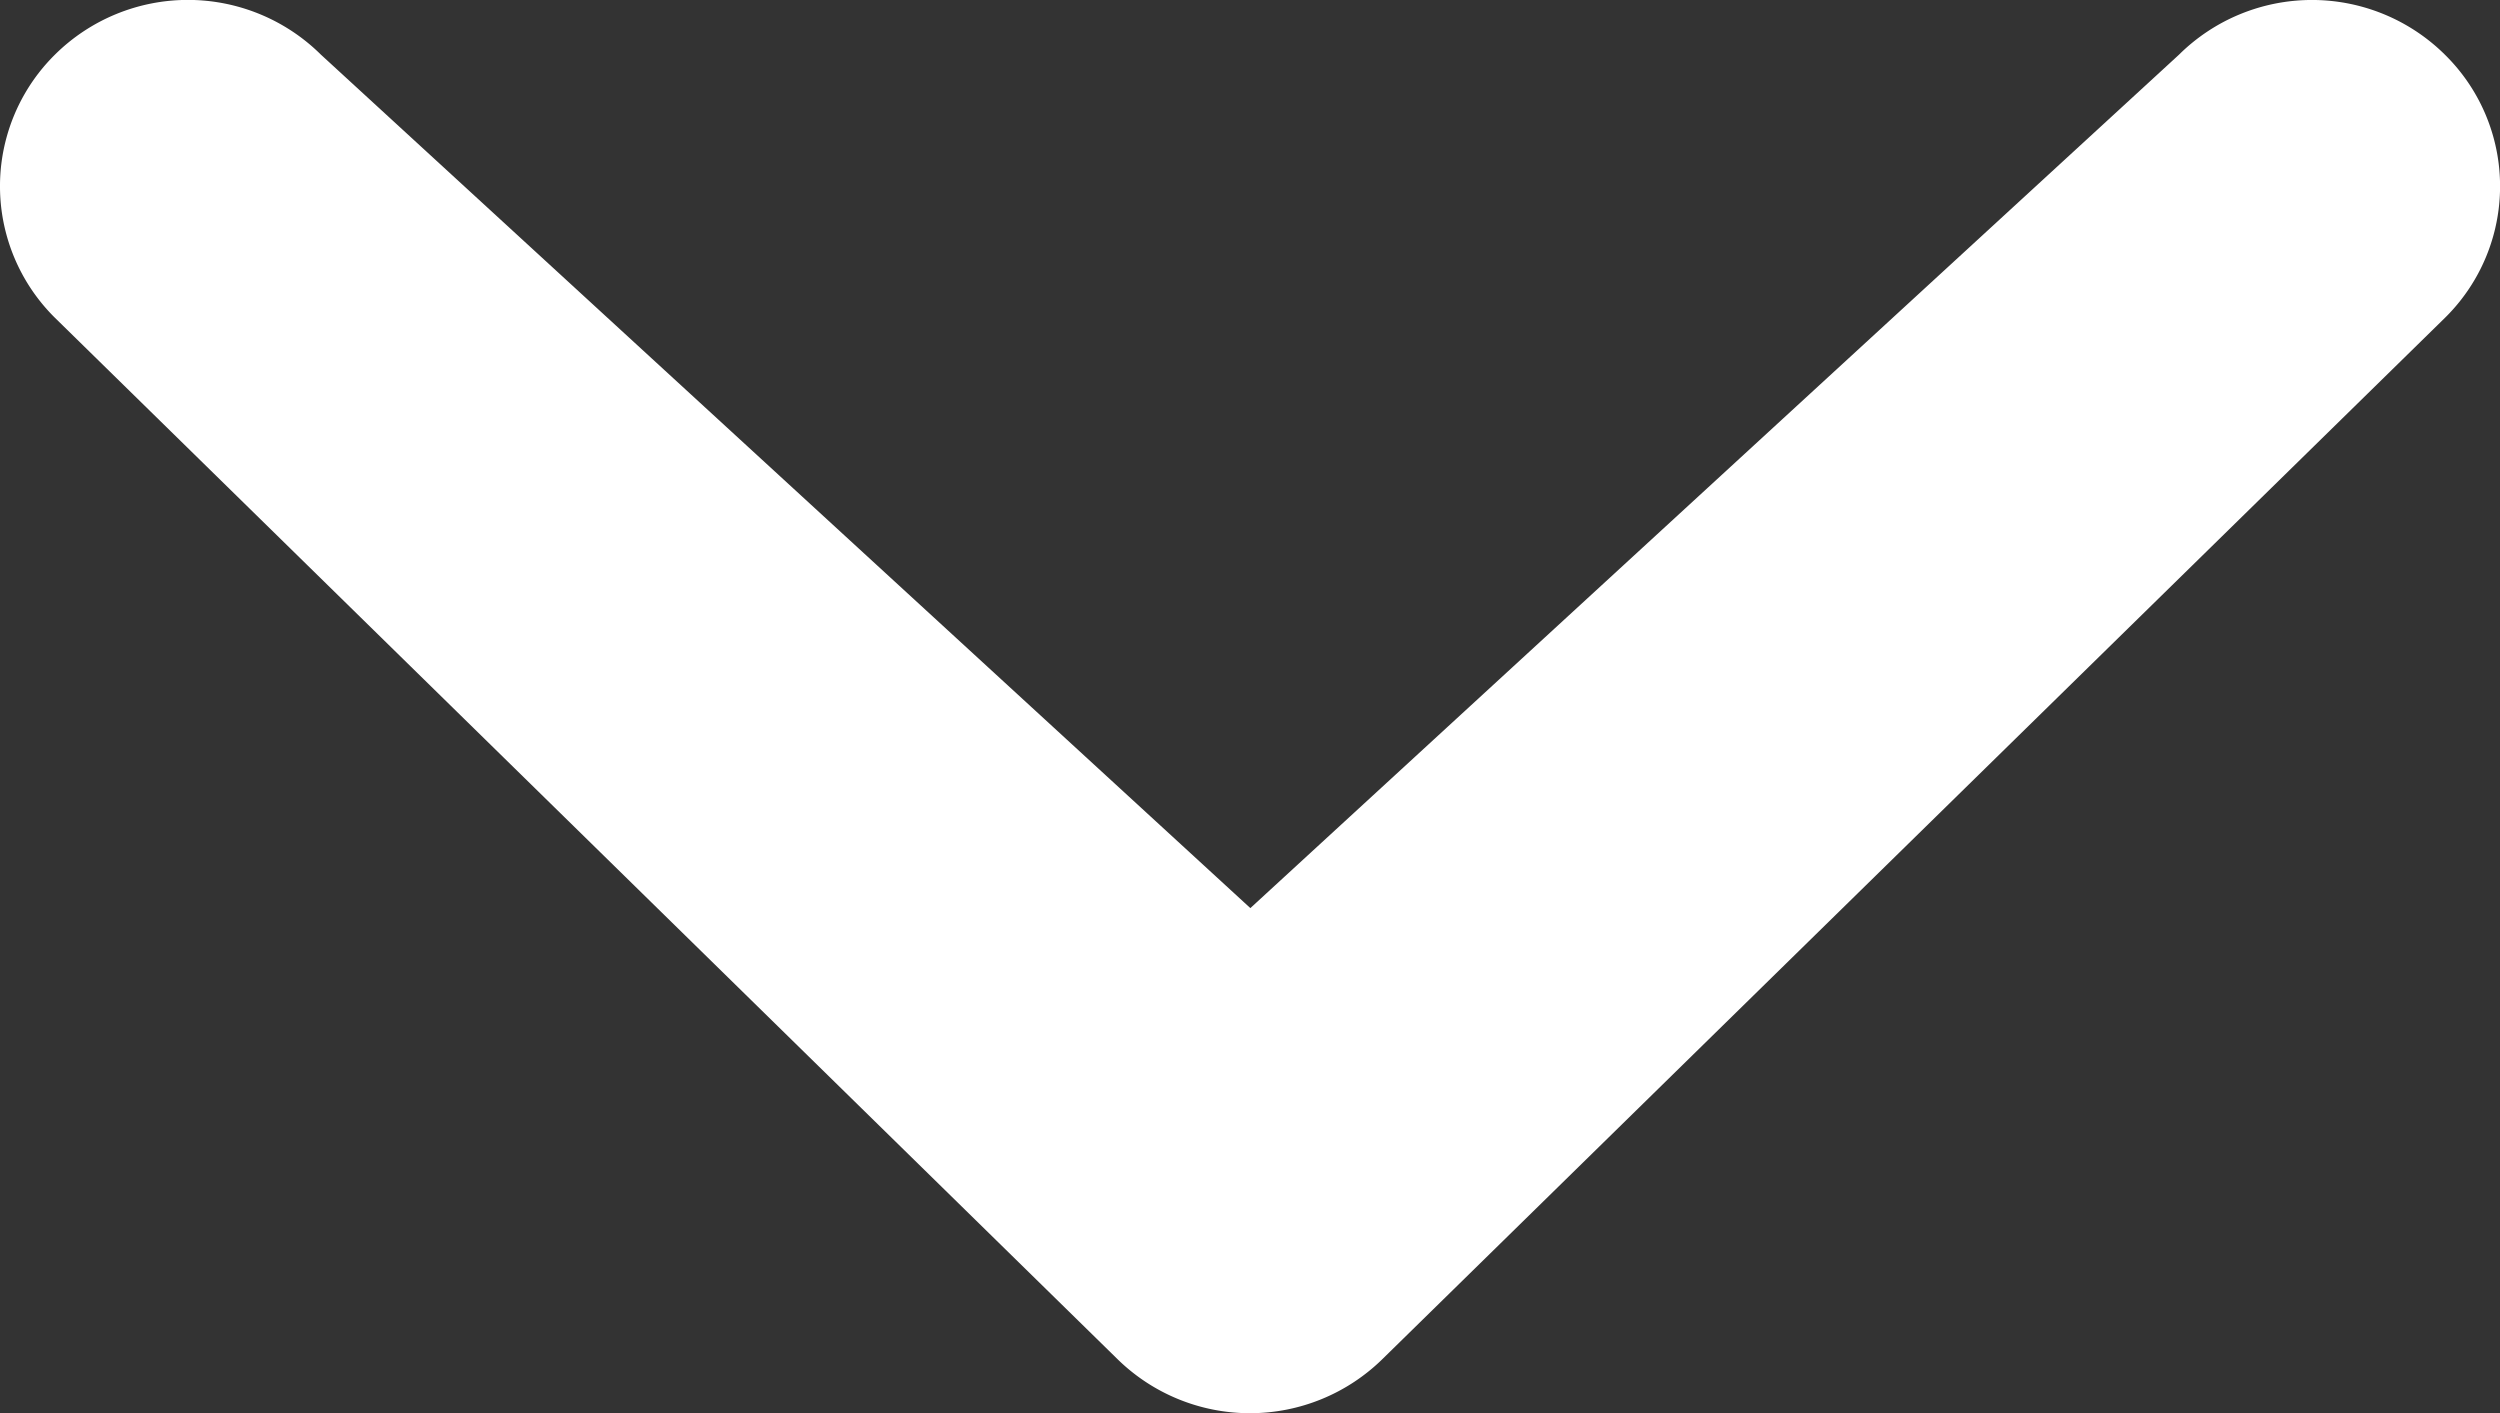 <svg xmlns="http://www.w3.org/2000/svg" width="38.919" height="22" viewBox="0 0 38.919 22"><rect x="0" y="0" width="38.919" height="22" fill="#333333" stroke="none"/><path d="M39.321,8.508a2.941,2.941,0,0,1,4.137,0,2.873,2.873,0,0,1,0,4.1l-16.531,16.2a2.946,2.946,0,0,1-4.141,0L6.255,12.607a2.88,2.88,0,0,1,0-4.1,2.941,2.941,0,0,1,4.137,0L24.863,21.795Z" transform="translate(-5.398 -7.658)" fill="#fff"/></svg>